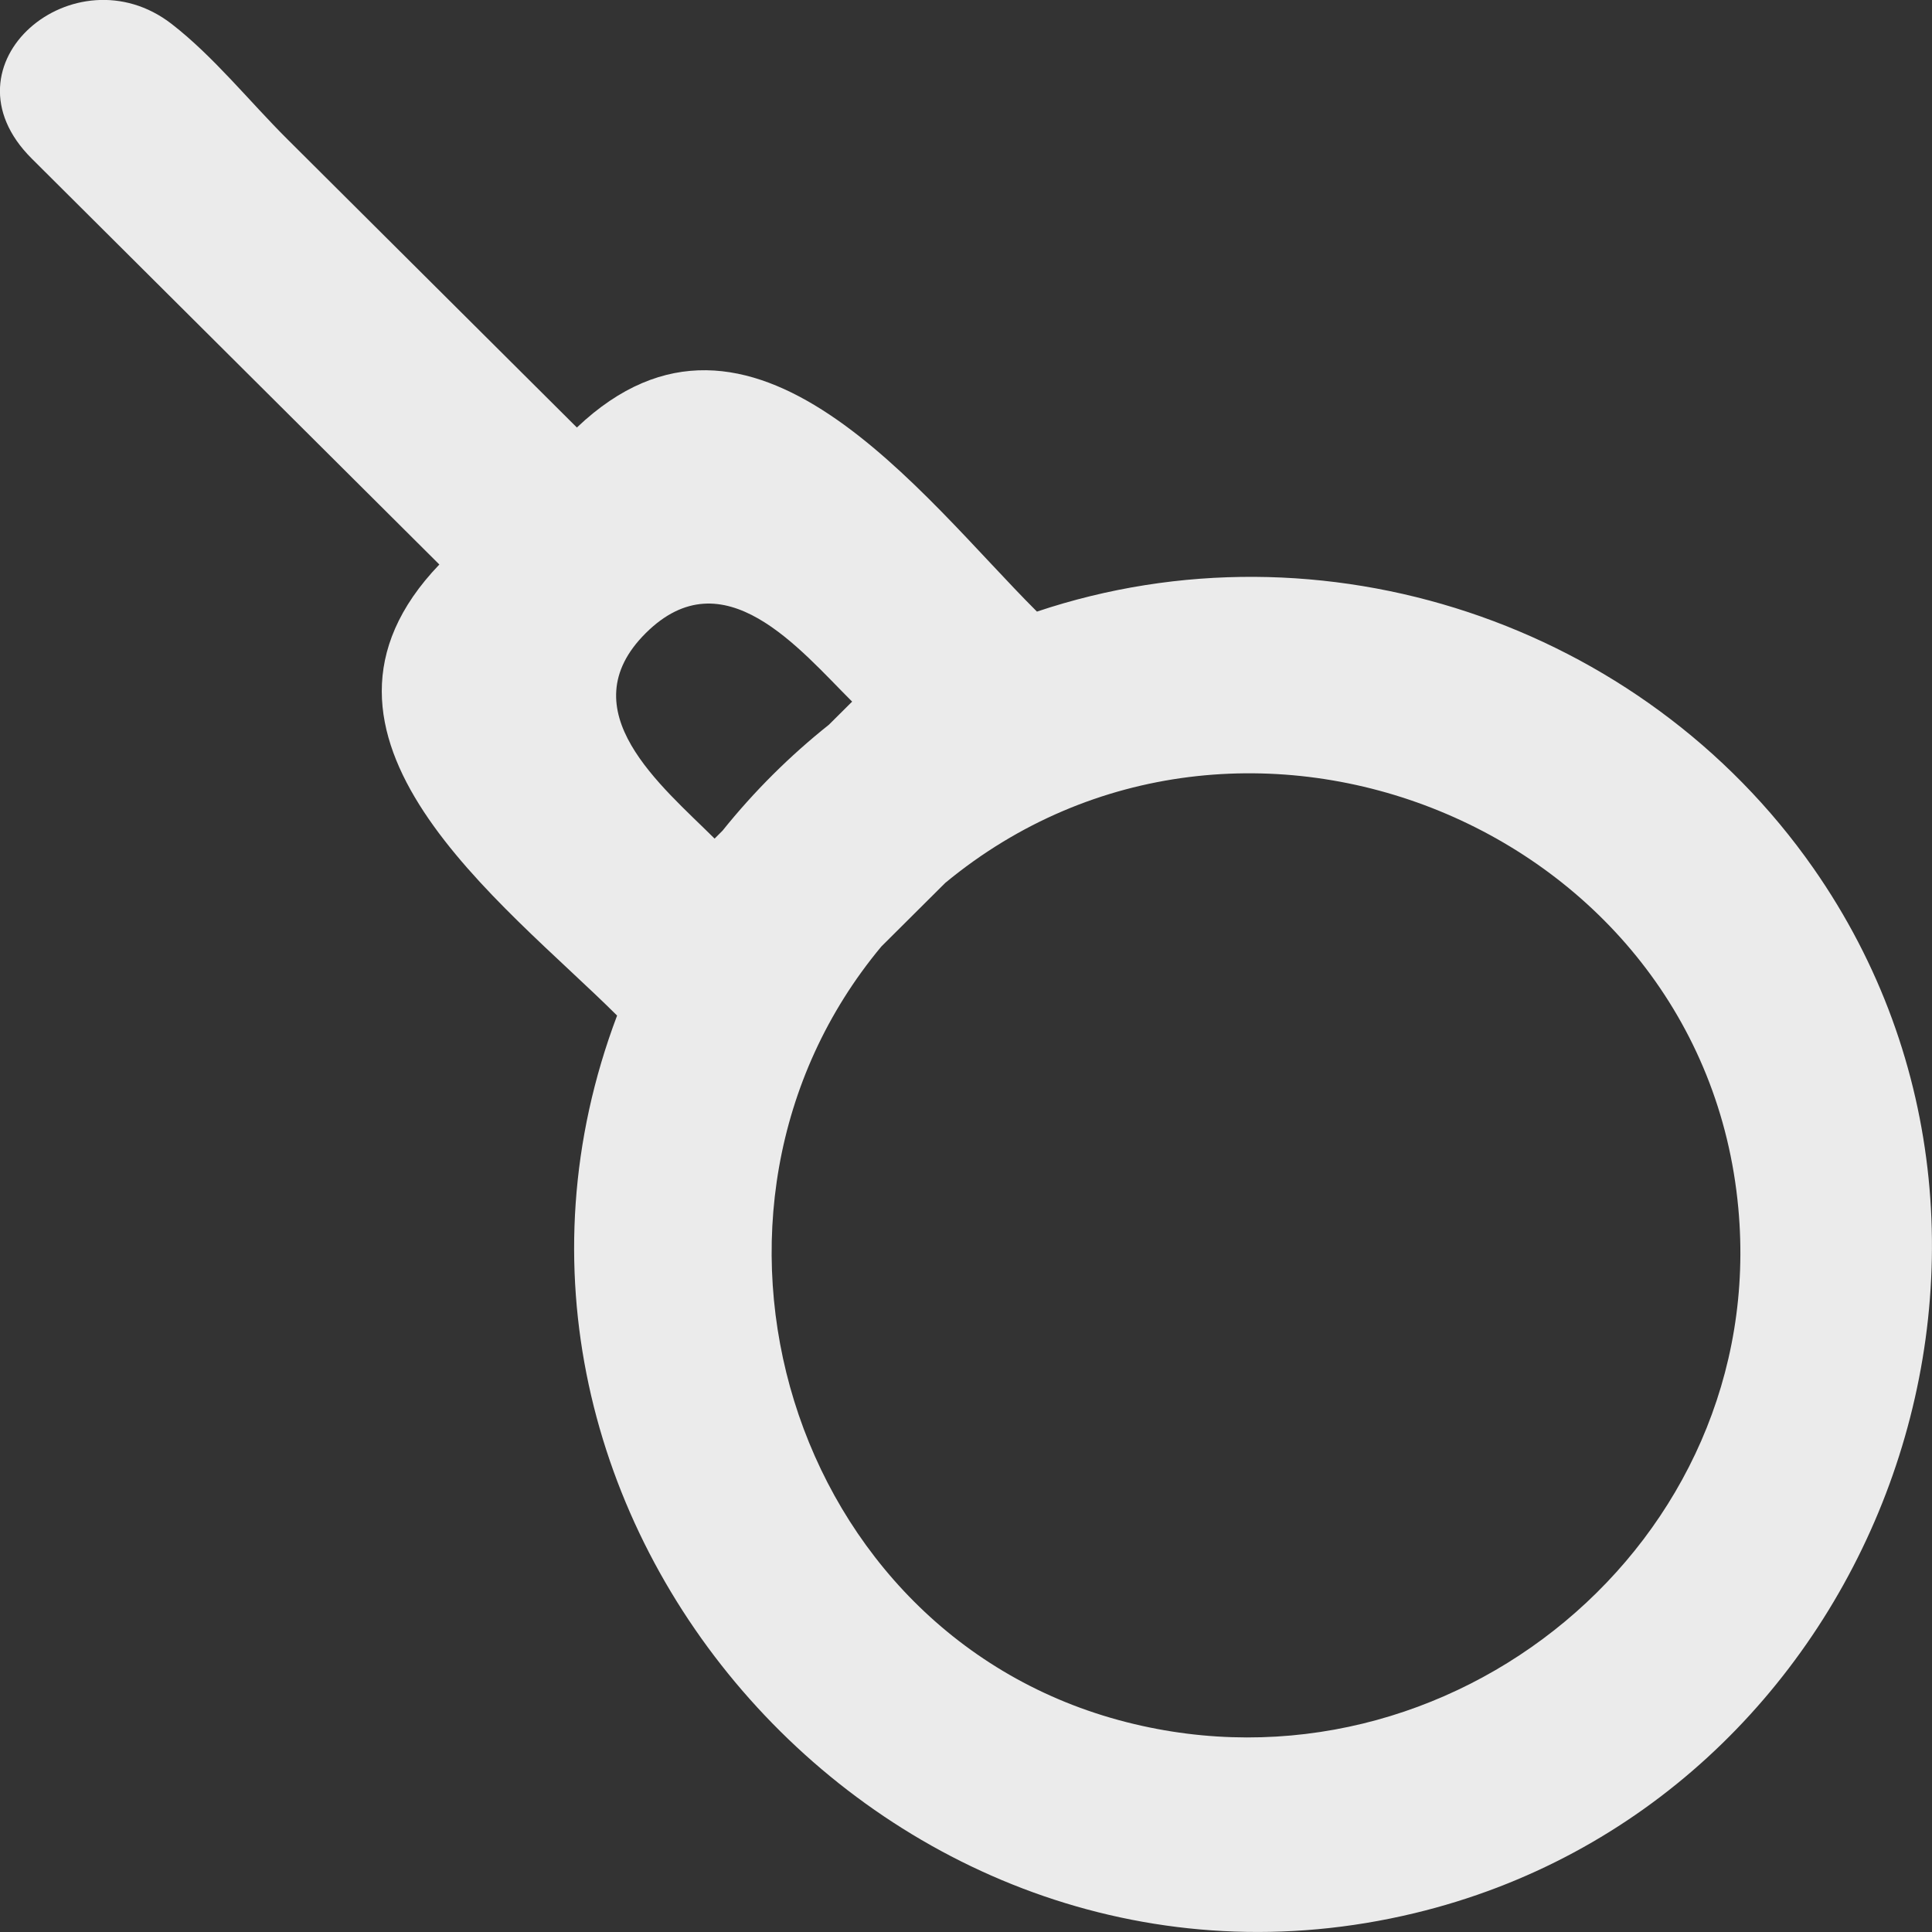 <!-- Generated by IcoMoon.io -->
<svg version="1.1" xmlns="http://www.w3.org/2000/svg" width="32" height="32" viewBox="0 0 32 32">
<rect x="0" y="0" width="32" height="32" fill="#333333" stroke="none"/>
<title>as-bomb-1</title>
<path fill="#ebebeb" d="M18.657 28.524c-5.614-1.431-7.707-8.469-4.059-12.847l1.059-1.054c4.894-4.045 12.552-0.926 13.135 5.387 0.511 5.531-4.778 9.881-10.135 8.514zM11.836 13.89c-0.873-0.87-2.428-2.121-1.141-3.403 1.291-1.285 2.546 0.265 3.419 1.134l-0.385 0.383c-0.651 0.518-1.241 1.106-1.761 1.754l-0.132 0.132zM0.526 2.627l6.751 6.723c-2.721 2.84 1.055 5.59 2.944 7.471-3.134 8.296 4.592 16.94 13.208 14.867 7.562-1.818 11.055-10.94 6.606-17.309-2.839-4.061-8.132-5.833-12.86-4.249-1.901-1.893-4.729-5.796-7.62-3.049-1.598-1.592-3.198-3.185-4.797-4.777-0.622-0.619-1.221-1.37-1.916-1.908-1.597-1.236-3.886 0.667-2.317 2.23z"></path>
</svg>
